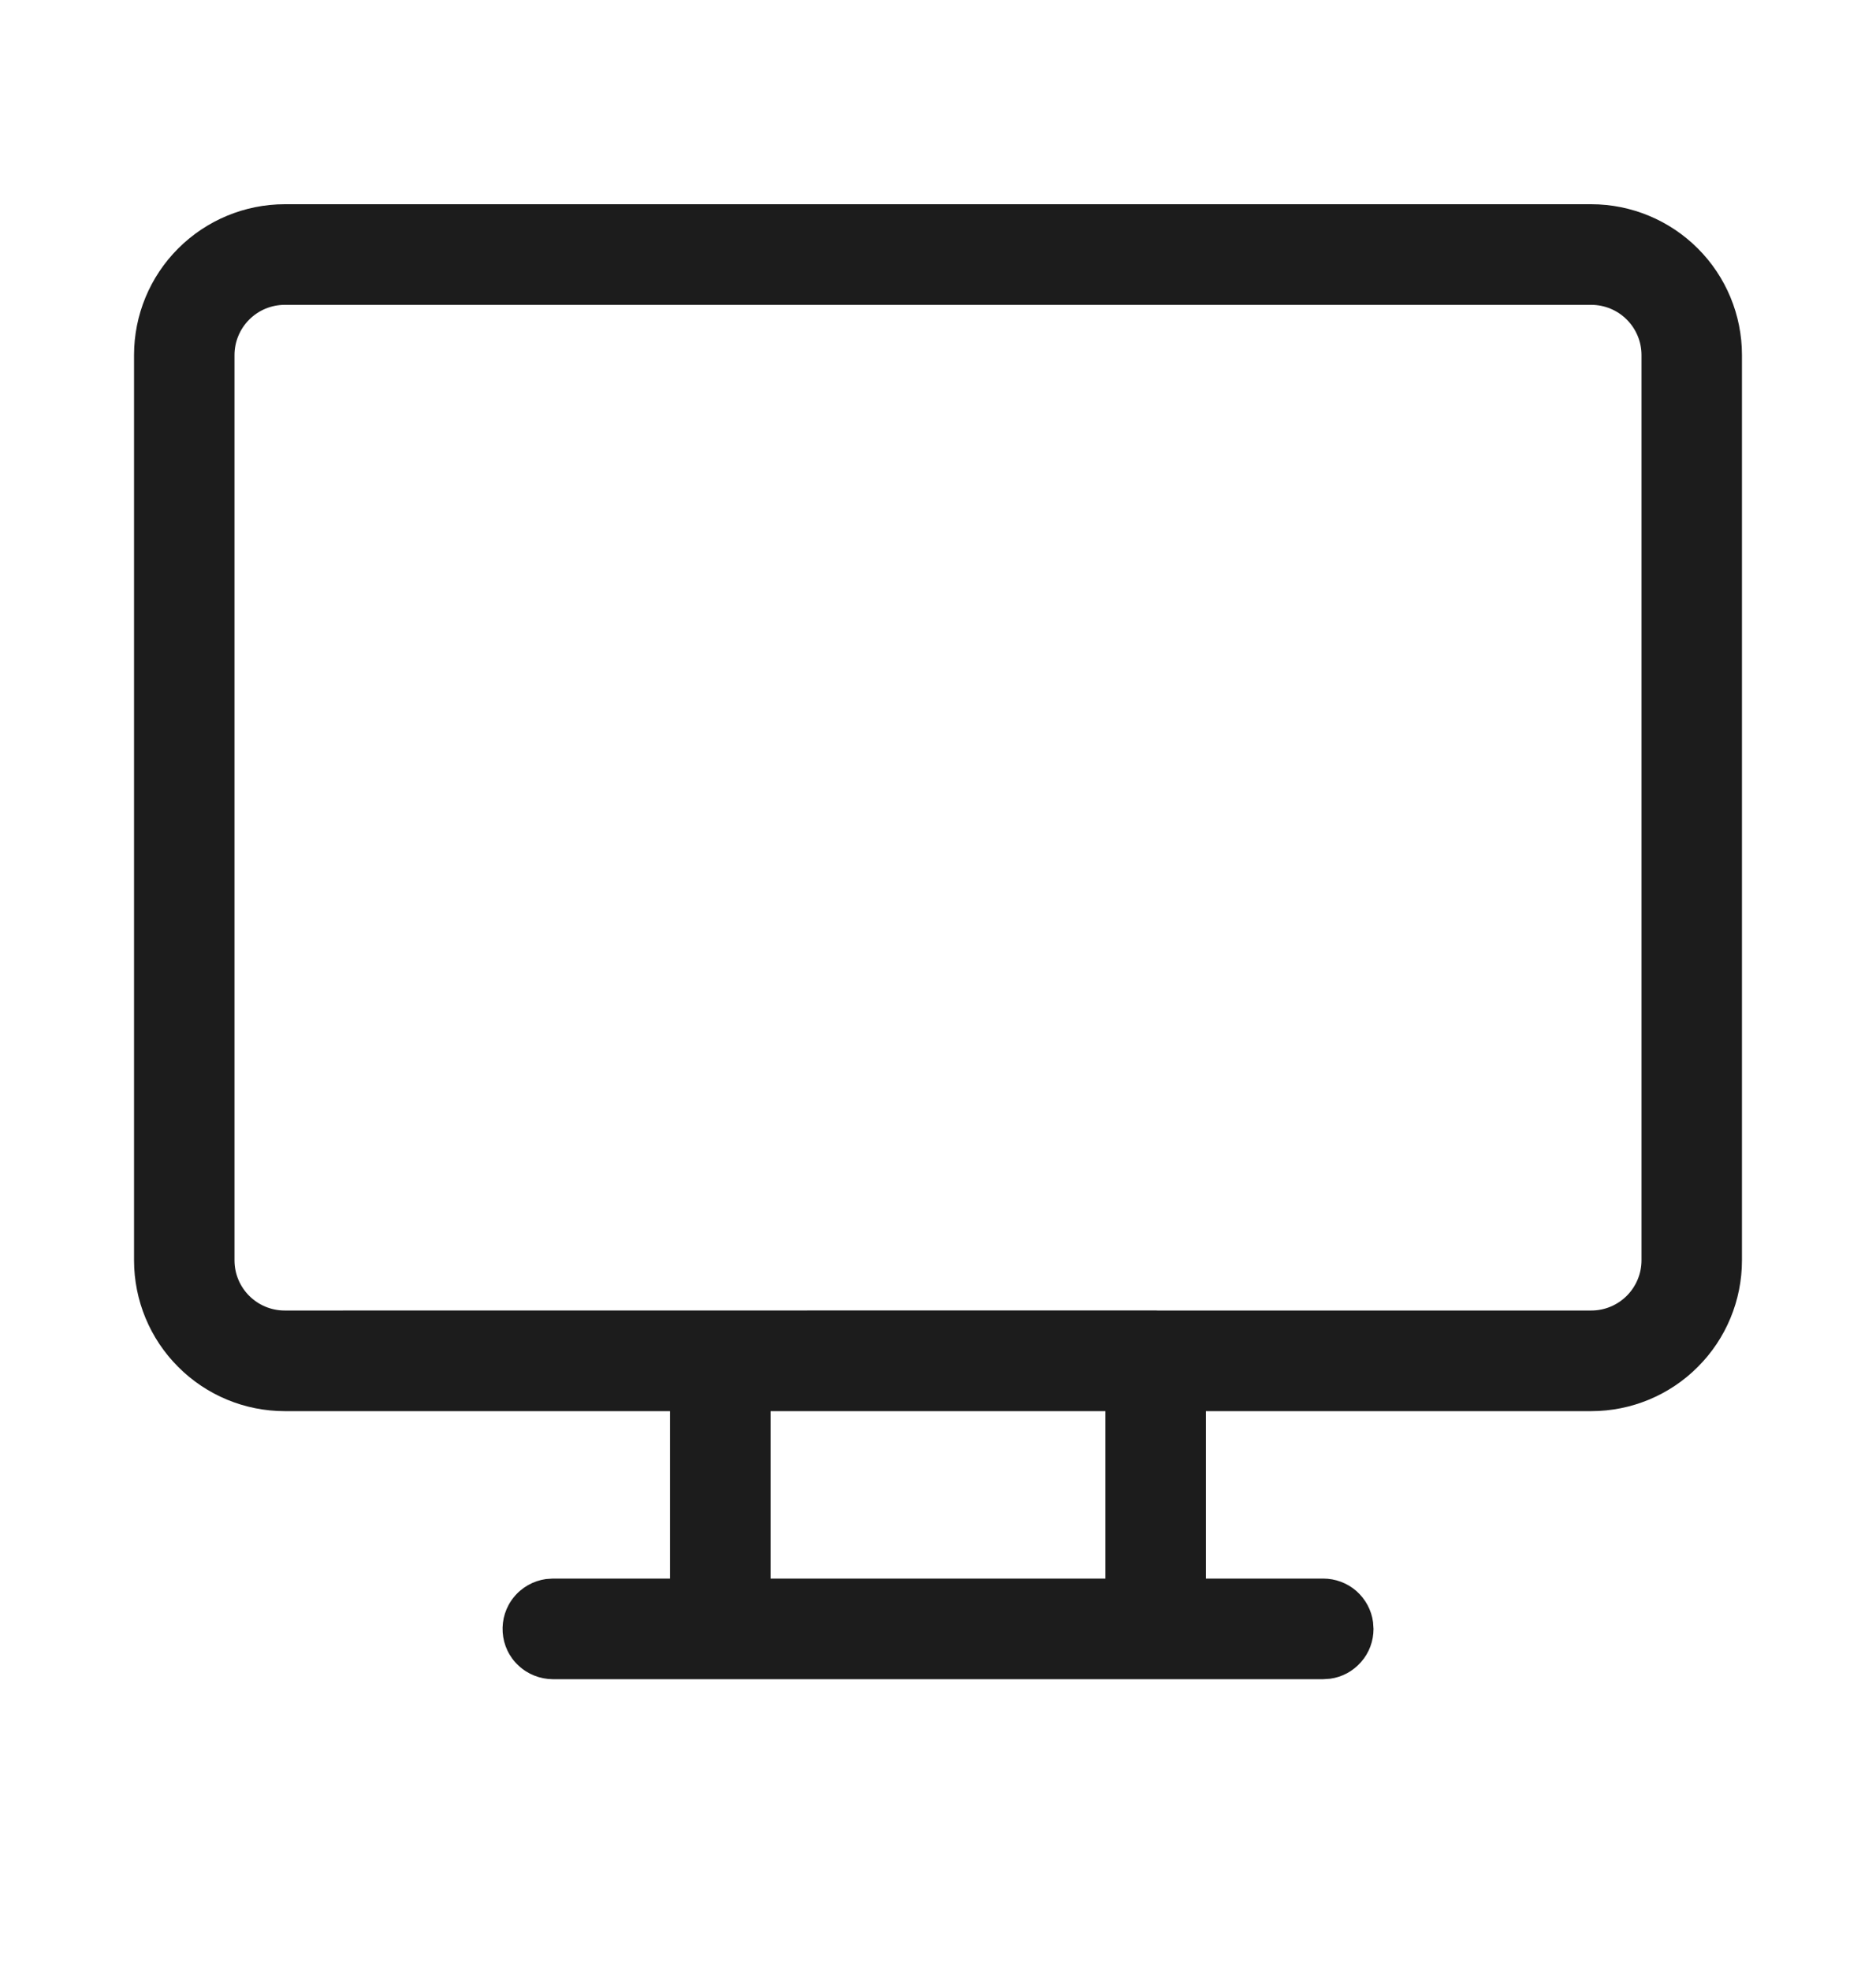 <svg viewBox="0 0 20 21" fill="none" xmlns="http://www.w3.org/2000/svg">
<path d="M14.107 17.891H5.893C5.758 17.89 5.627 17.839 5.528 17.746C5.428 17.654 5.368 17.527 5.359 17.391C5.35 17.256 5.392 17.122 5.478 17.017C5.563 16.912 5.686 16.843 5.82 16.824L5.893 16.819H7.143V15.035H3.036C2.61 15.035 2.201 14.866 1.9 14.564C1.598 14.263 1.429 13.854 1.429 13.428V3.783C1.429 3.357 1.598 2.948 1.9 2.647C2.201 2.346 2.61 2.176 3.036 2.176H16.964C17.39 2.176 17.799 2.346 18.1 2.647C18.402 2.948 18.571 3.357 18.571 3.783V13.428C18.571 13.854 18.402 14.263 18.1 14.564C17.799 14.866 17.39 15.035 16.964 15.035H12.856V16.819H14.107C14.237 16.819 14.362 16.866 14.46 16.951C14.557 17.037 14.621 17.154 14.638 17.283L14.643 17.355C14.643 17.484 14.597 17.61 14.511 17.707C14.426 17.805 14.309 17.869 14.18 17.886L14.107 17.891ZM11.785 15.035H8.215V16.819H11.785L11.785 15.035ZM16.963 3.248H3.036C2.894 3.248 2.758 3.304 2.657 3.405C2.557 3.505 2.5 3.641 2.5 3.783V13.428C2.5 13.724 2.74 13.963 3.036 13.963L12.321 13.962L12.341 13.963H16.964C17.106 13.963 17.242 13.907 17.343 13.806C17.443 13.706 17.5 13.57 17.5 13.428V3.783C17.5 3.641 17.443 3.505 17.343 3.405C17.242 3.304 17.106 3.248 16.964 3.248H16.963Z" fill="#1C1C1C"/>
</svg>
